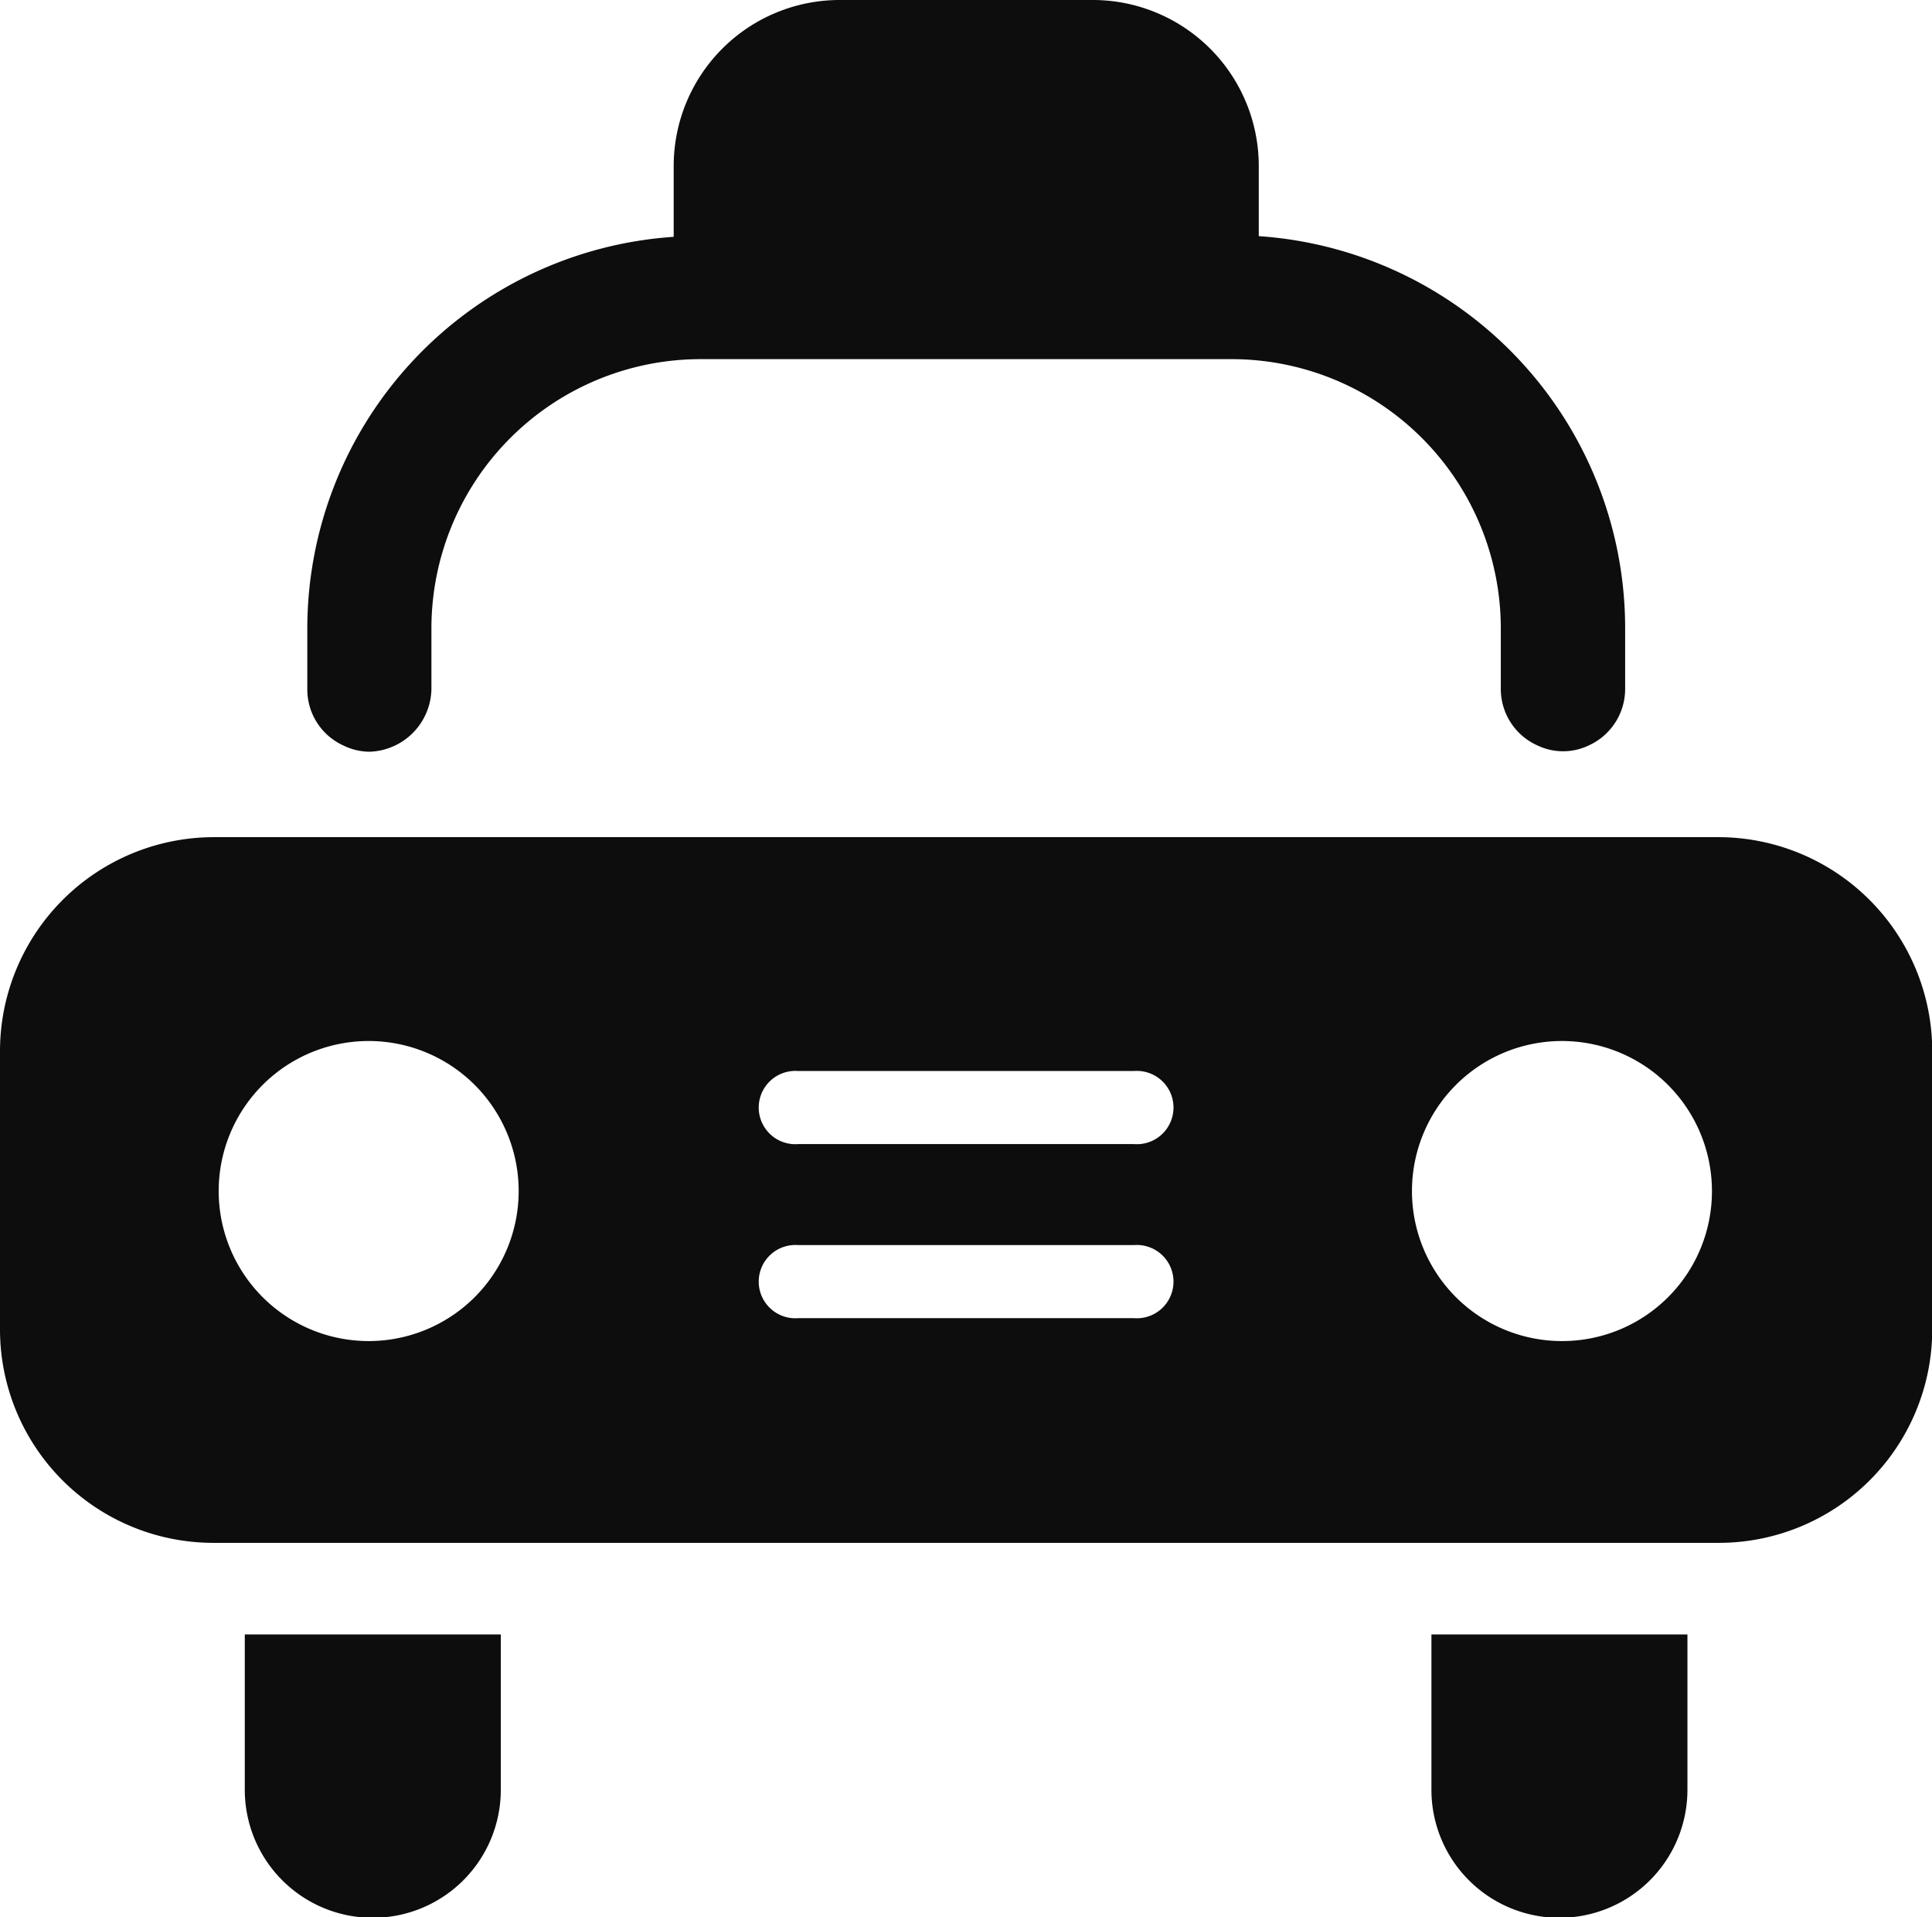 <svg xmlns="http://www.w3.org/2000/svg" viewBox="0 0 84.37 83.71"><defs><style>.cls-1{fill:#0d0d0d;}</style></defs><title>taxi_black</title><g id="taxi"><g id="black"><path class="cls-1" d="M17.93,85.59a5.59,5.59,0,0,0,11.18,0V78.81H17.93Z" transform="translate(-7.24 -7.45)"/><path class="cls-1" d="M69.75,85.59a5.59,5.59,0,0,0,11.18,0V78.81H69.75Z" transform="translate(-7.24 -7.45)"/><path class="cls-1" d="M82.35,44H16.51a9.35,9.35,0,0,0-9.27,9.28V65.54a9.32,9.32,0,0,0,9.27,9.27H82.35a9.32,9.32,0,0,0,9.27-9.27V53.26A9.35,9.35,0,0,0,82.35,44Zm-59,22a6.55,6.55,0,1,1,6.54-6.55A6.55,6.55,0,0,1,23.39,66Zm33.37-1H42.1a1.6,1.6,0,1,1,0-3.19H56.76a1.6,1.6,0,1,1,0,3.19Zm0-7.6H42.1a1.6,1.6,0,1,1,0-3.19H56.76a1.6,1.6,0,1,1,0,3.19ZM75.47,66A6.55,6.55,0,1,1,82,59.41,6.54,6.54,0,0,1,75.47,66Z" transform="translate(-7.24 -7.45)"/><path class="cls-1" d="M22.24,40a2.64,2.64,0,0,0,1.12.27,2.79,2.79,0,0,0,2.72-2.72V34.87A11.76,11.76,0,0,1,37.83,23.13H61A11.76,11.76,0,0,1,72.78,34.87v2.66A2.7,2.7,0,0,0,74.39,40a2.59,2.59,0,0,0,2.22,0,2.71,2.71,0,0,0,1.6-2.47V34.87a17.16,17.16,0,0,0-16-17.11s0-.07,0-.11v-3A7.25,7.25,0,0,0,55,7.45H43.89a7.25,7.25,0,0,0-7.23,7.23v3s0,.08,0,.11a17.15,17.15,0,0,0-16,17.11v2.68A2.69,2.69,0,0,0,22.24,40Z" transform="translate(-7.24 -7.45)"/></g></g></svg>
